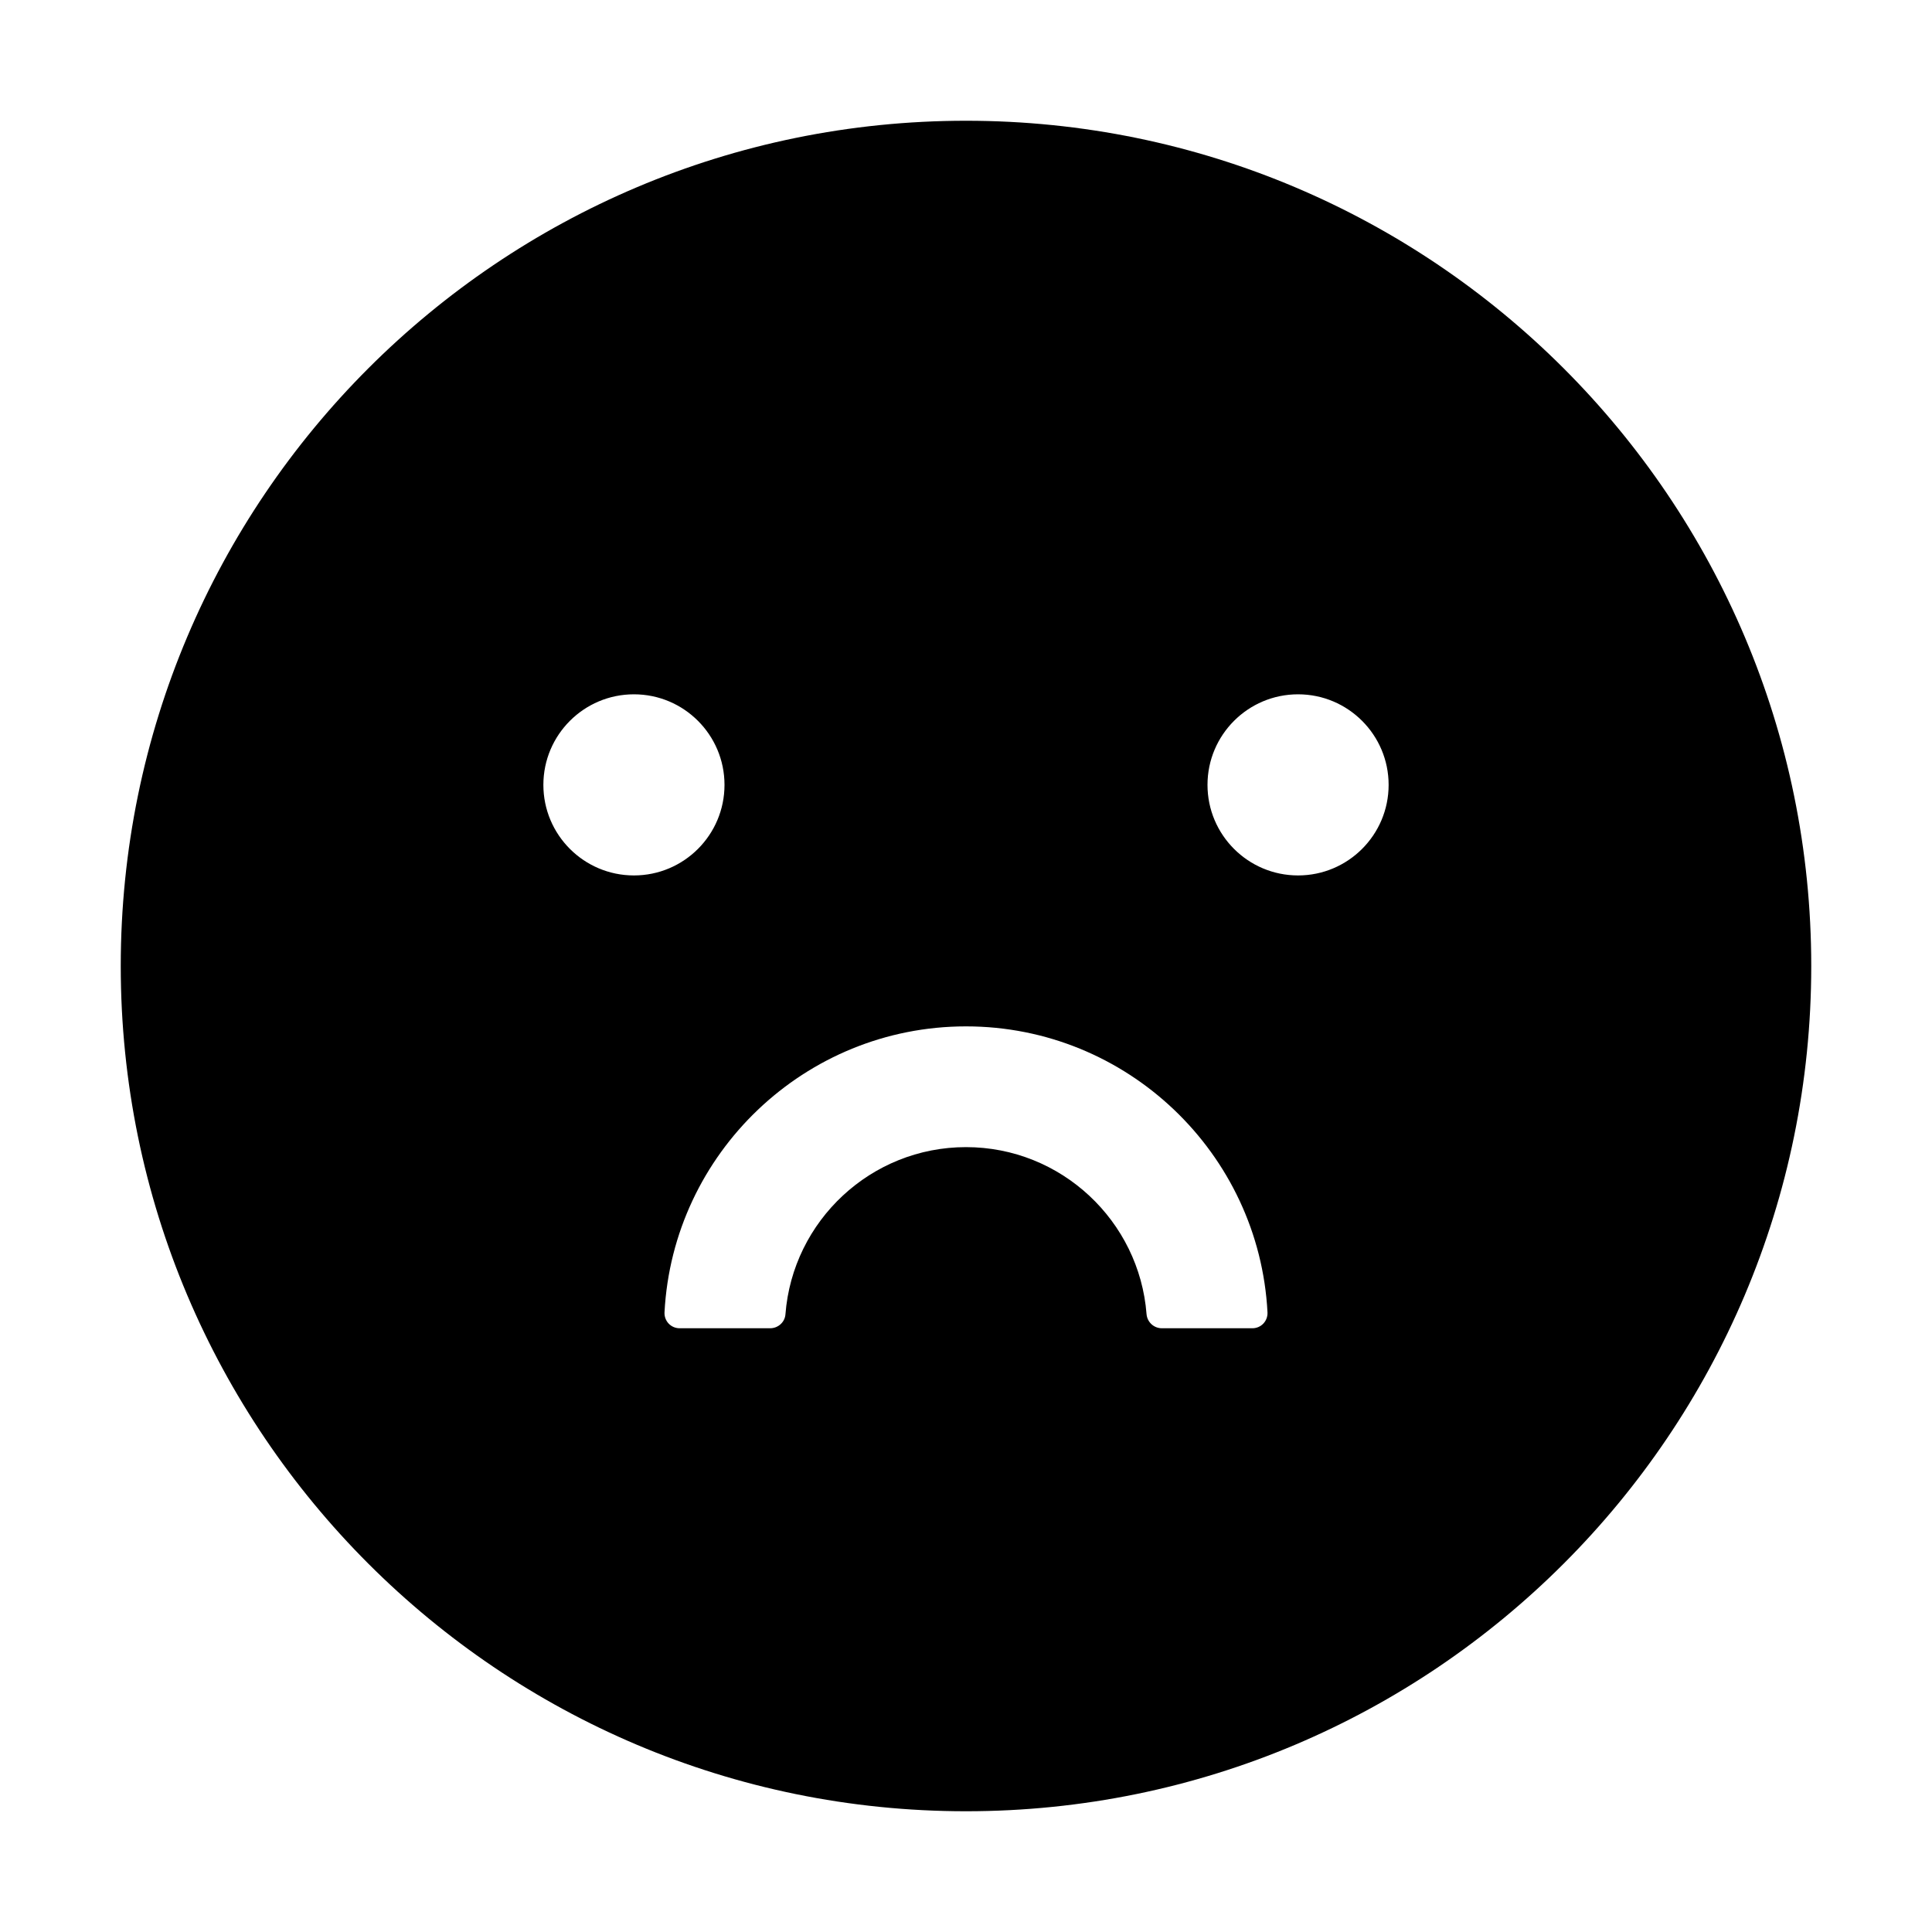<?xml version="1.0" encoding="utf-8"?>
<!-- Generator: Adobe Illustrator 21.0.0, SVG Export Plug-In . SVG Version: 6.00 Build 0)  -->
<svg version="1.1" id="图层_1" xmlns="http://www.w3.org/2000/svg" xmlns:xlink="http://www.w3.org/1999/xlink" x="0px" y="0px"
	 viewBox="0 0 1024 1024" style="enable-background:new 0 0 1024 1024;" xml:space="preserve">
<g id="图层_55">
	<g>
		<path d="M512,64C264.6,64,64,264.6,64,512s200.6,448,448,448s448-200.6,448-448S759.4,64,512,64z M288,416c0-26.5,21.5-48,48-48
			s48,21.5,48,48s-21.5,48-48,48S288,442.5,288,416z M663.8,704h-48c-4.2,0-7.7-3.2-8.1-7.4c-3.8-49.5-45.3-88.6-95.7-88.6
			s-91.9,39.1-95.7,88.6c-0.3,4.2-3.9,7.4-8.1,7.4h-48c-4.6,0-8.2-3.8-8-8.4C356.6,611.3,426.6,544,512,544s155.4,67.3,159.8,151.6
			C672,700.2,668.4,704,663.8,704z M688,464c-26.5,0-48-21.5-48-48s21.5-48,48-48s48,21.5,48,48S714.5,464,688,464z"/>
	</g>
</g>
</svg>
